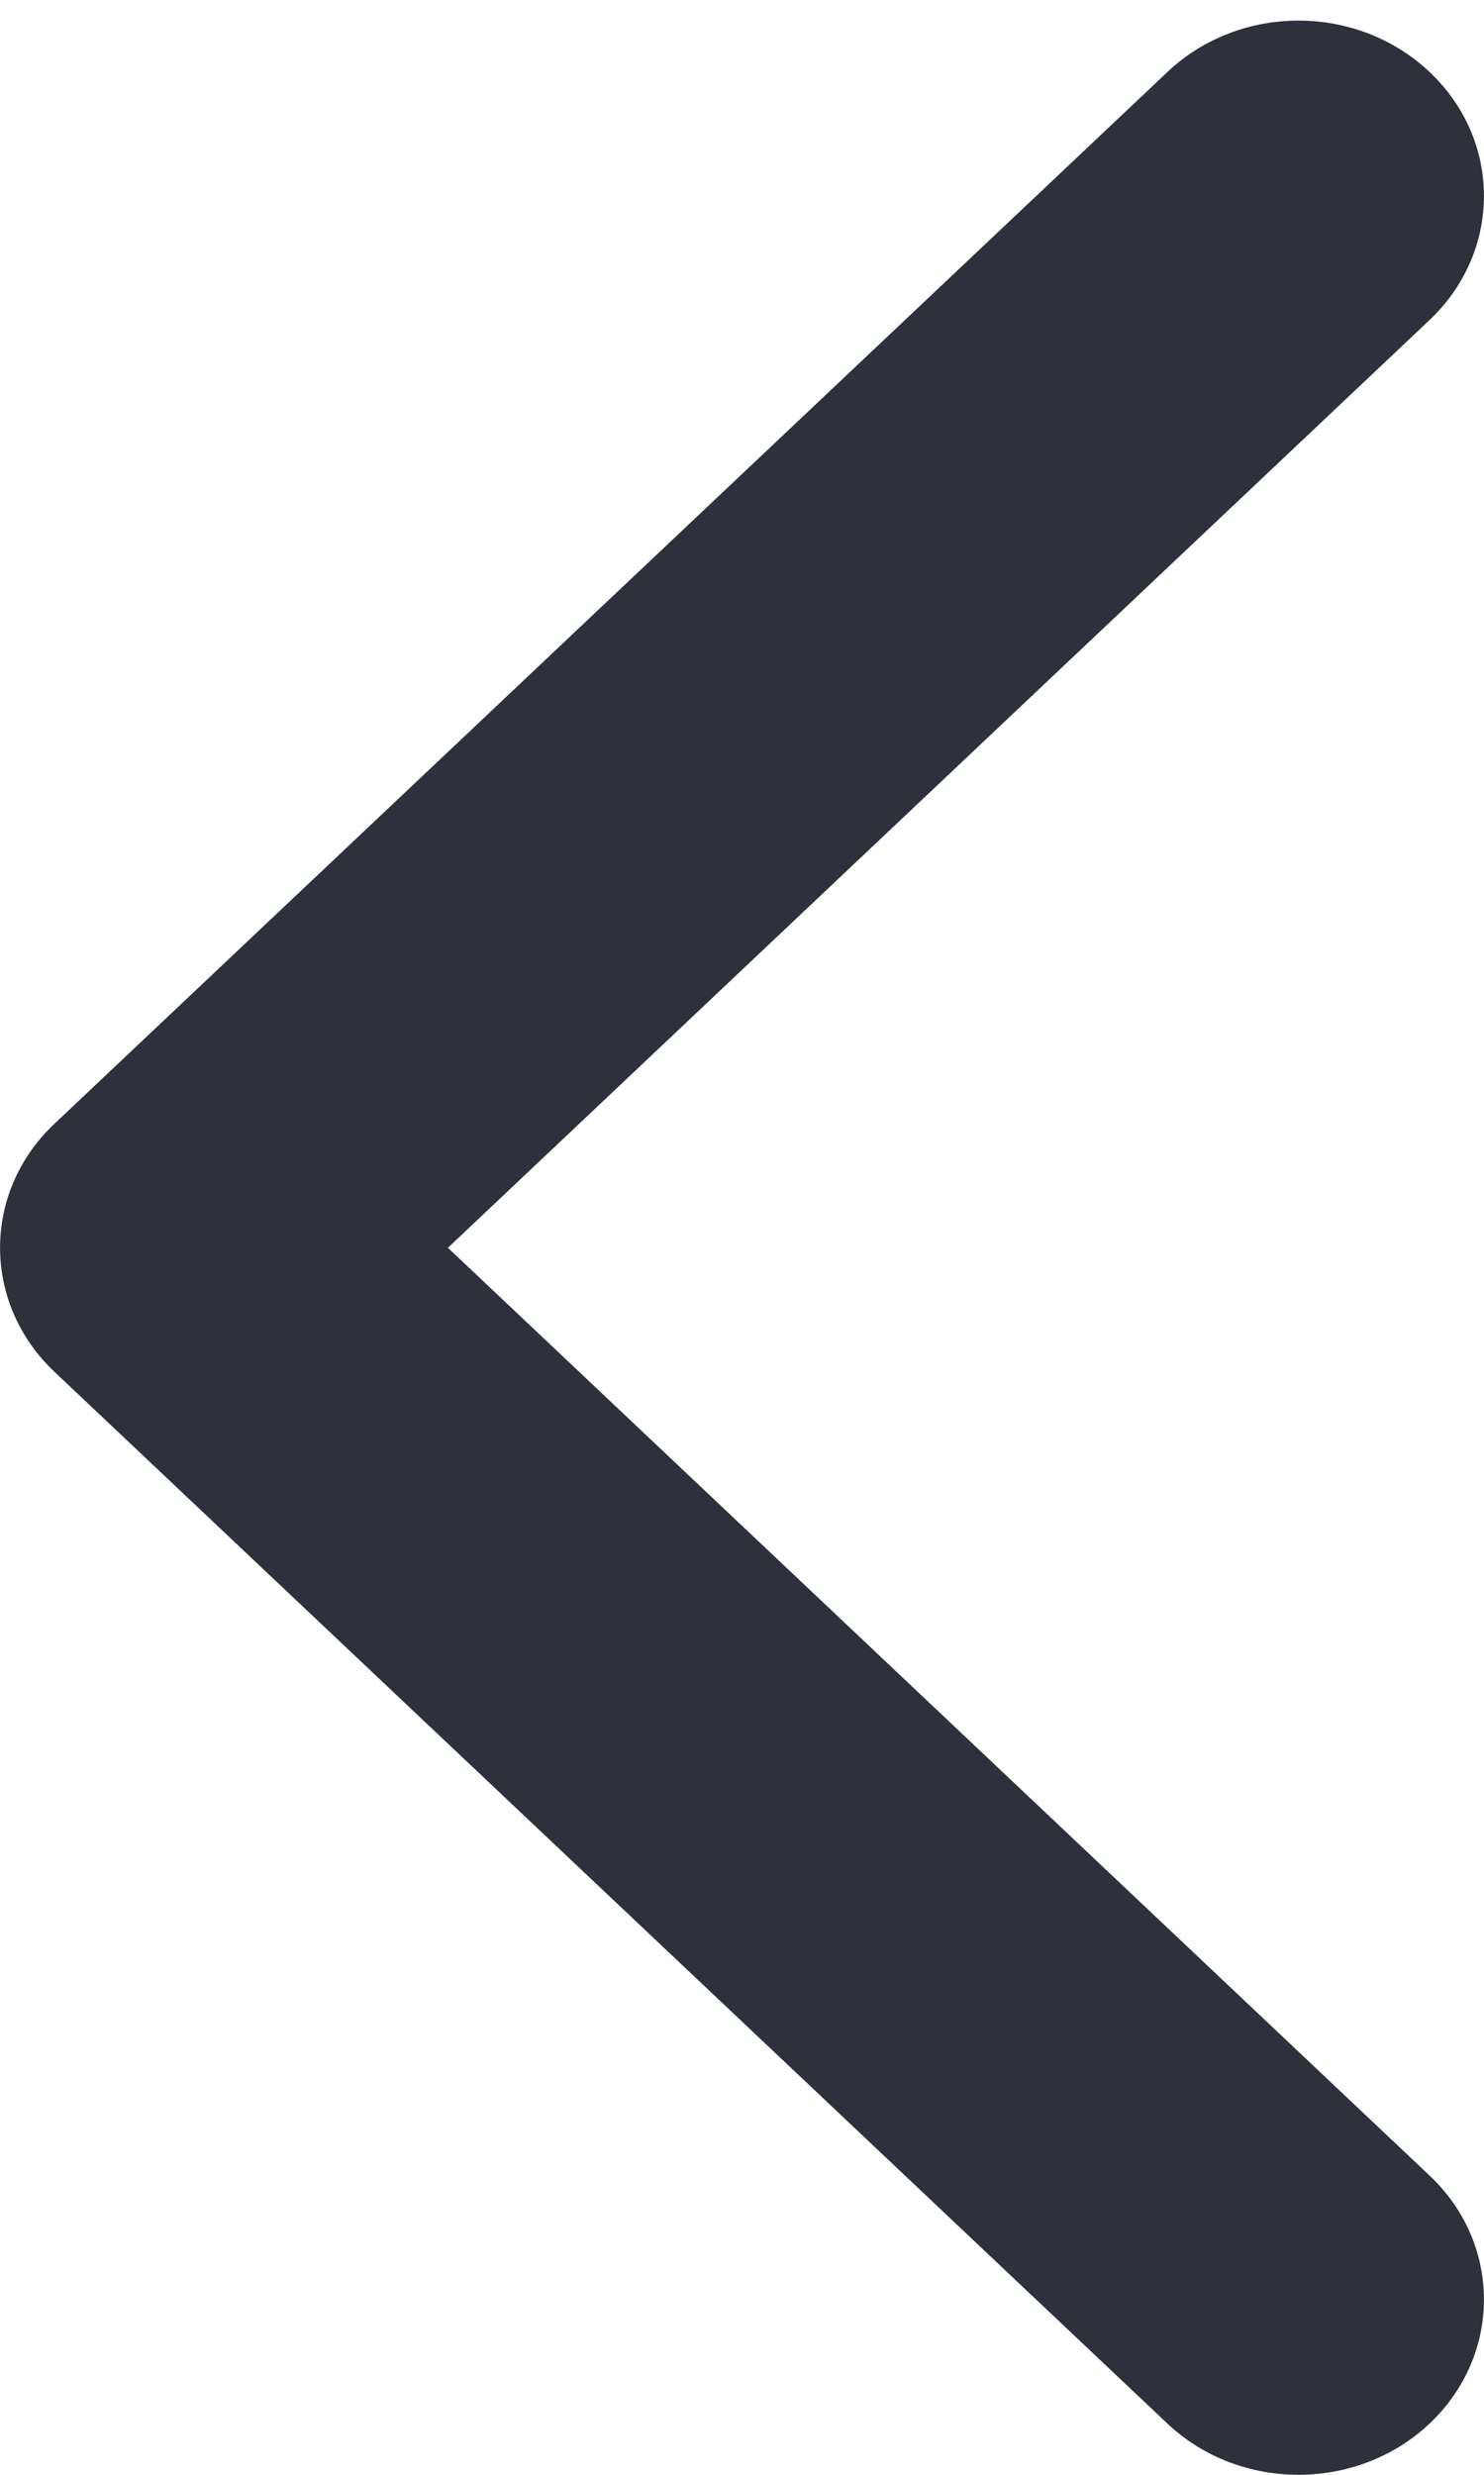 <svg width="6" height="10" viewBox="0 0 6 10" fill="none" xmlns="http://www.w3.org/2000/svg">
<path fill-rule="evenodd" clip-rule="evenodd" d="M5.78 9.793C5.487 10.069 5.013 10.069 4.72 9.793L0.22 5.543C-0.073 5.266 -0.073 4.817 0.22 4.541L4.72 0.291C5.013 0.014 5.487 0.014 5.78 0.291C6.073 0.567 6.073 1.016 5.78 1.293L1.811 5.042L5.78 8.791C6.073 9.067 6.073 9.516 5.78 9.793Z" fill="#2C313B"/>
</svg>
